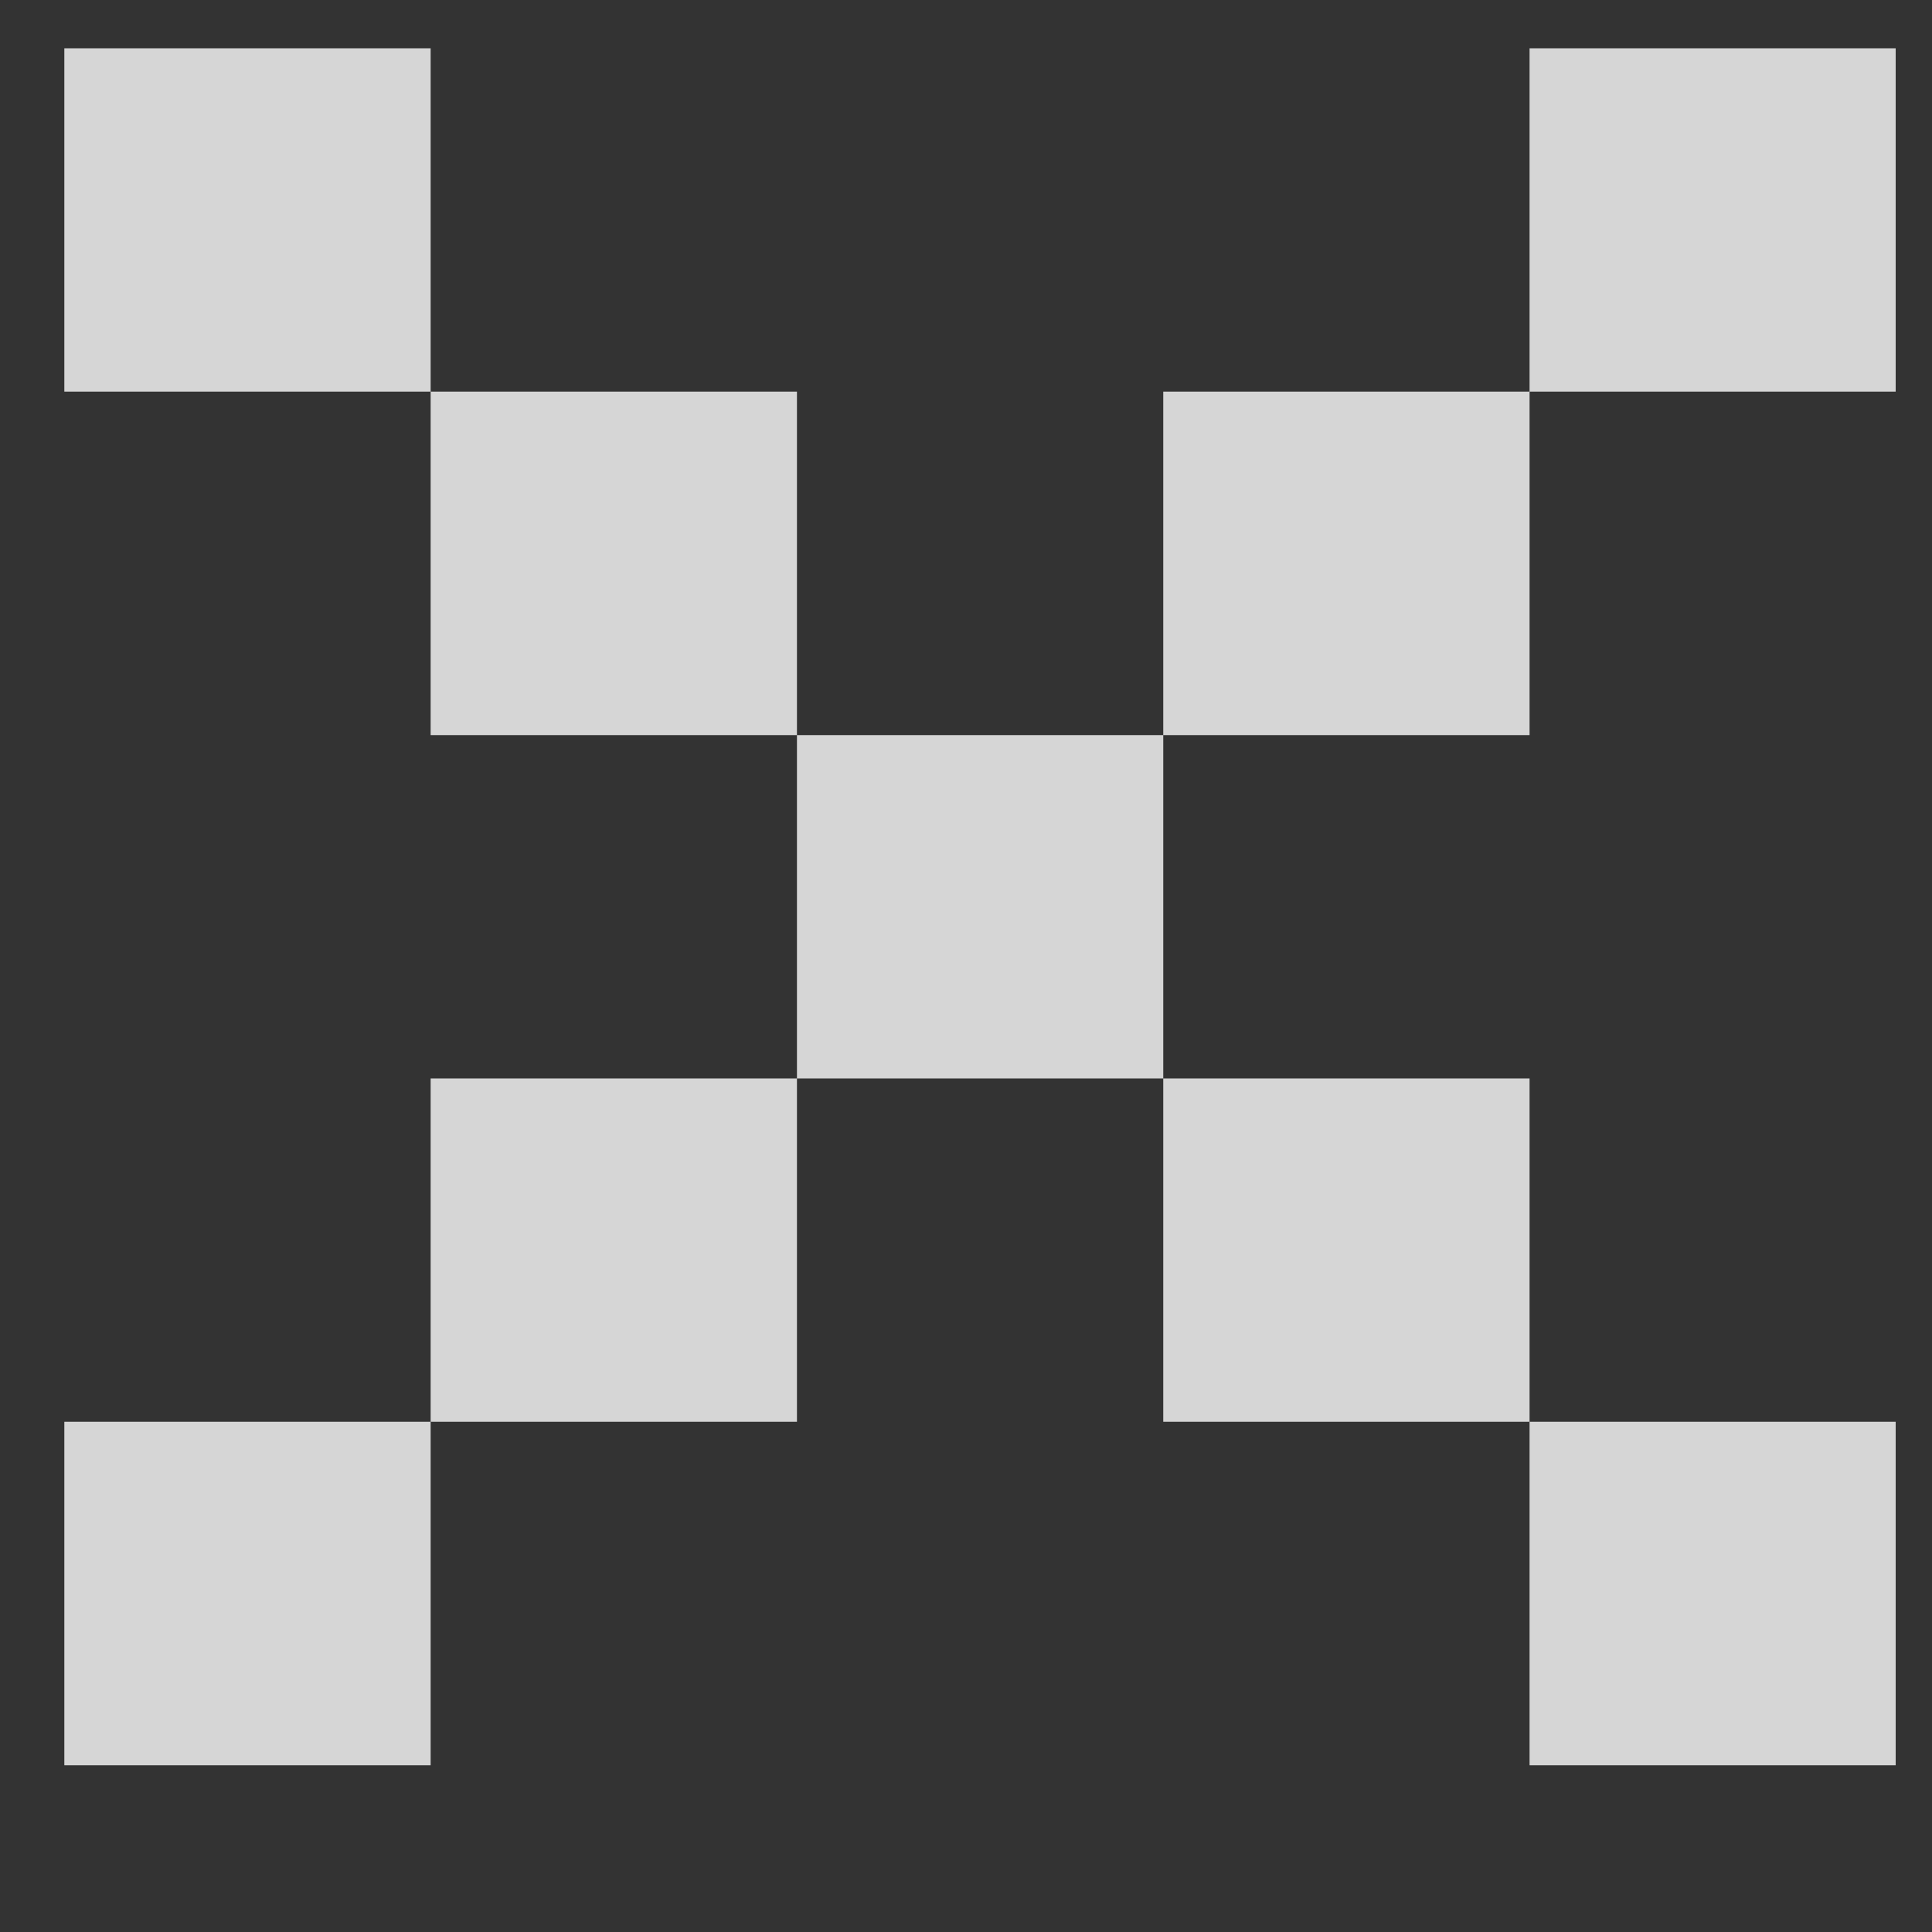 <svg width="10" height="10" viewBox="0 0 10 10" fill="none" xmlns="http://www.w3.org/2000/svg">
<rect x="0" y="0" width="10" height="10" fill="#333333" stroke="none"/>
<path d="M7.917 9.137V7.359H9.812V9.137H7.917ZM0.333 9.137V7.359H2.229V9.137H0.333ZM7.917 7.359H6.021V5.582H7.917V7.359ZM2.229 7.359V5.582H4.125V7.359H2.229ZM6.021 5.582H4.125V3.805H6.021V5.582ZM6.021 3.805V2.027H7.917V3.805H6.021ZM4.125 3.805H2.229V2.027H4.125V3.805ZM7.917 2.027V0.25H9.812V2.027H7.917ZM2.229 2.027H0.333V0.25H2.229V2.027Z" fill="white" fill-opacity="0.8"/>
</svg>
